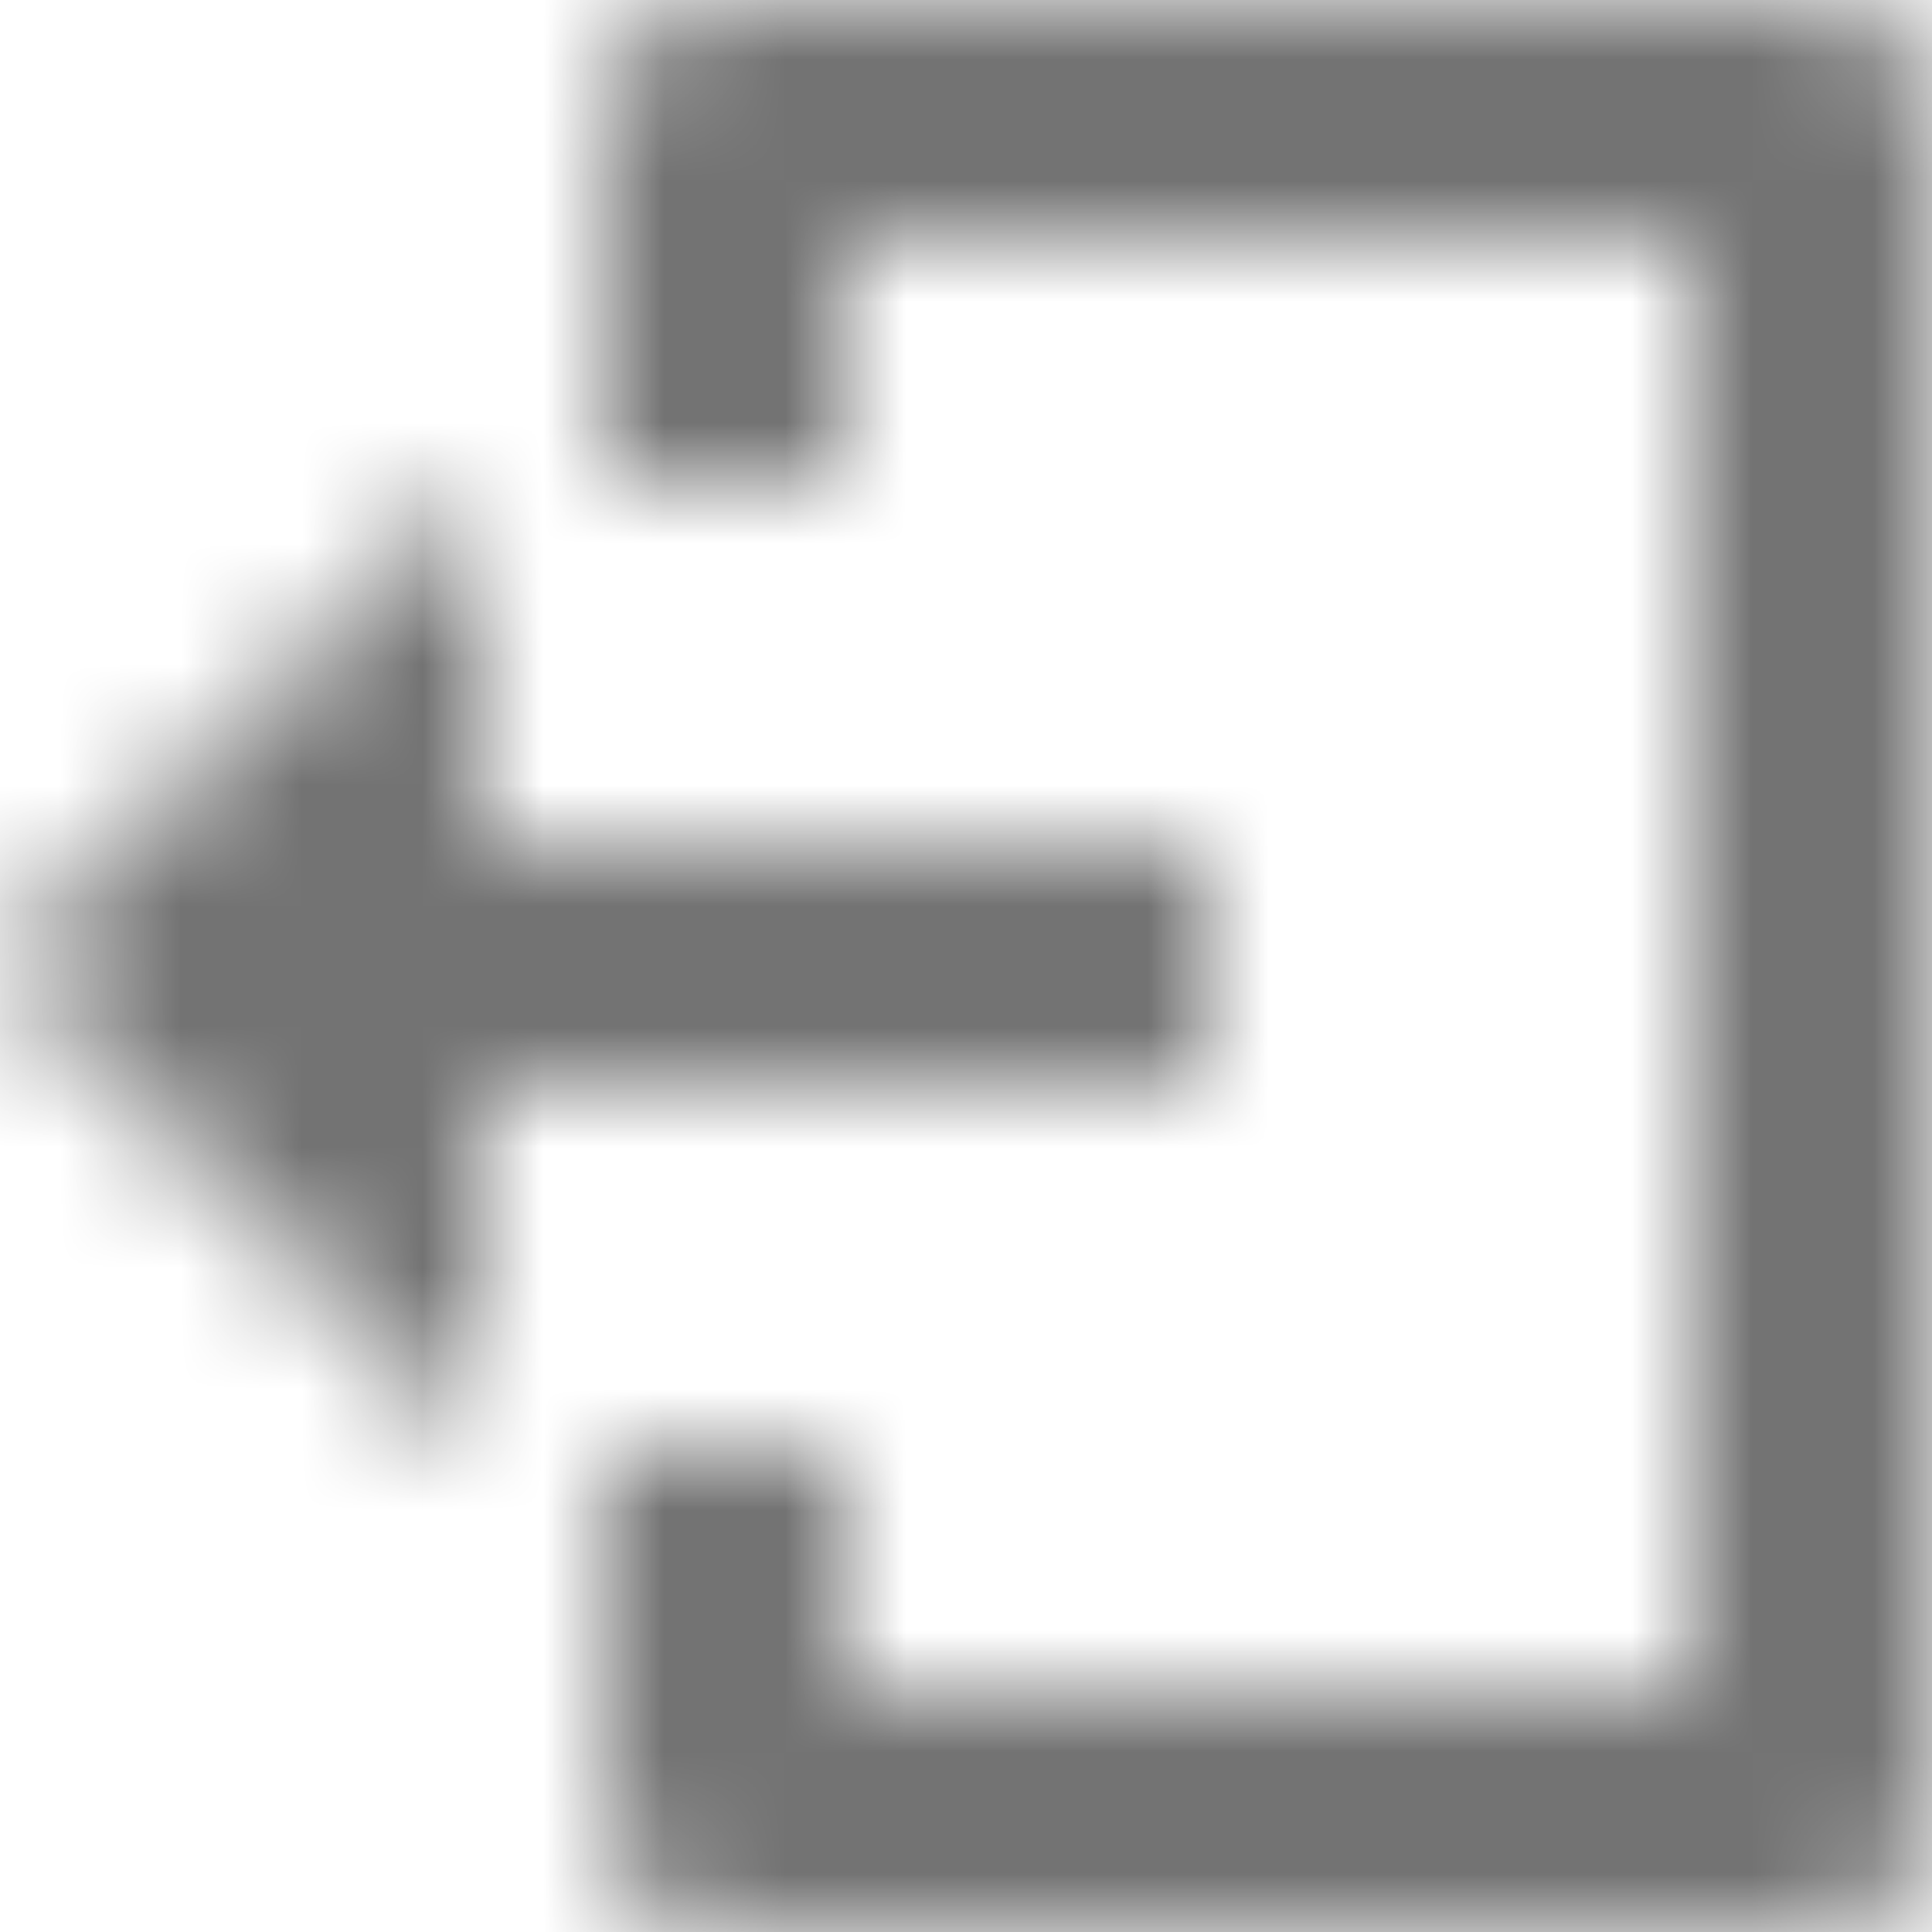 <?xml version="1.0" encoding="UTF-8"?>
<svg width="16px" height="16px" viewBox="0 0 16 16" version="1.1" xmlns="http://www.w3.org/2000/svg" xmlns:xlink="http://www.w3.org/1999/xlink">
    <!-- Generator: Sketch 59.1 (86144) - https://sketch.com -->
    <title>log-out-16px</title>
    <desc>Created with Sketch.</desc>
    <defs>
        <path d="M15,0 C15.6,0 16,0.4 16,1 L16,15 C16,15.6 15.6,16 15,16 L6,16 C5.4,16 5,15.6 5,15 L5,12 L7,12 L7,14 L14,14 L14,2 L7,2 L7,4 L5,4 L5,1 C5,0.4 5.4,0 6,0 L15,0 Z M4,4 L4,7 L10,7 L10,9 L4,9 L4,12 L0,8 L4,4 Z" id="path-1"></path>
    </defs>
    <g id="Final" stroke="none" stroke-width="1" fill="none" fill-rule="evenodd">
        <g id="All-Nucleo-Icons" transform="translate(-319, -4764)">
            <g id="Solo/Nucleo/16px/log-out" transform="translate(315, 4760)">
                <g id="log-out" transform="translate(4, 4)">
                    <mask id="mask-2" fill="white">
                        <use xlink:href="#path-1"></use>
                    </mask>
                    <g id="Path-3" fill-rule="nonzero"></g>
                    <g id="colour/neutral/chia" mask="url(#mask-2)" fill="#737373">
                        <g transform="translate(-24, -24)" id="Colour">
                            <rect x="0" y="0" width="64" height="64"></rect>
                        </g>
                    </g>
                </g>
            </g>
        </g>
    </g>
</svg>